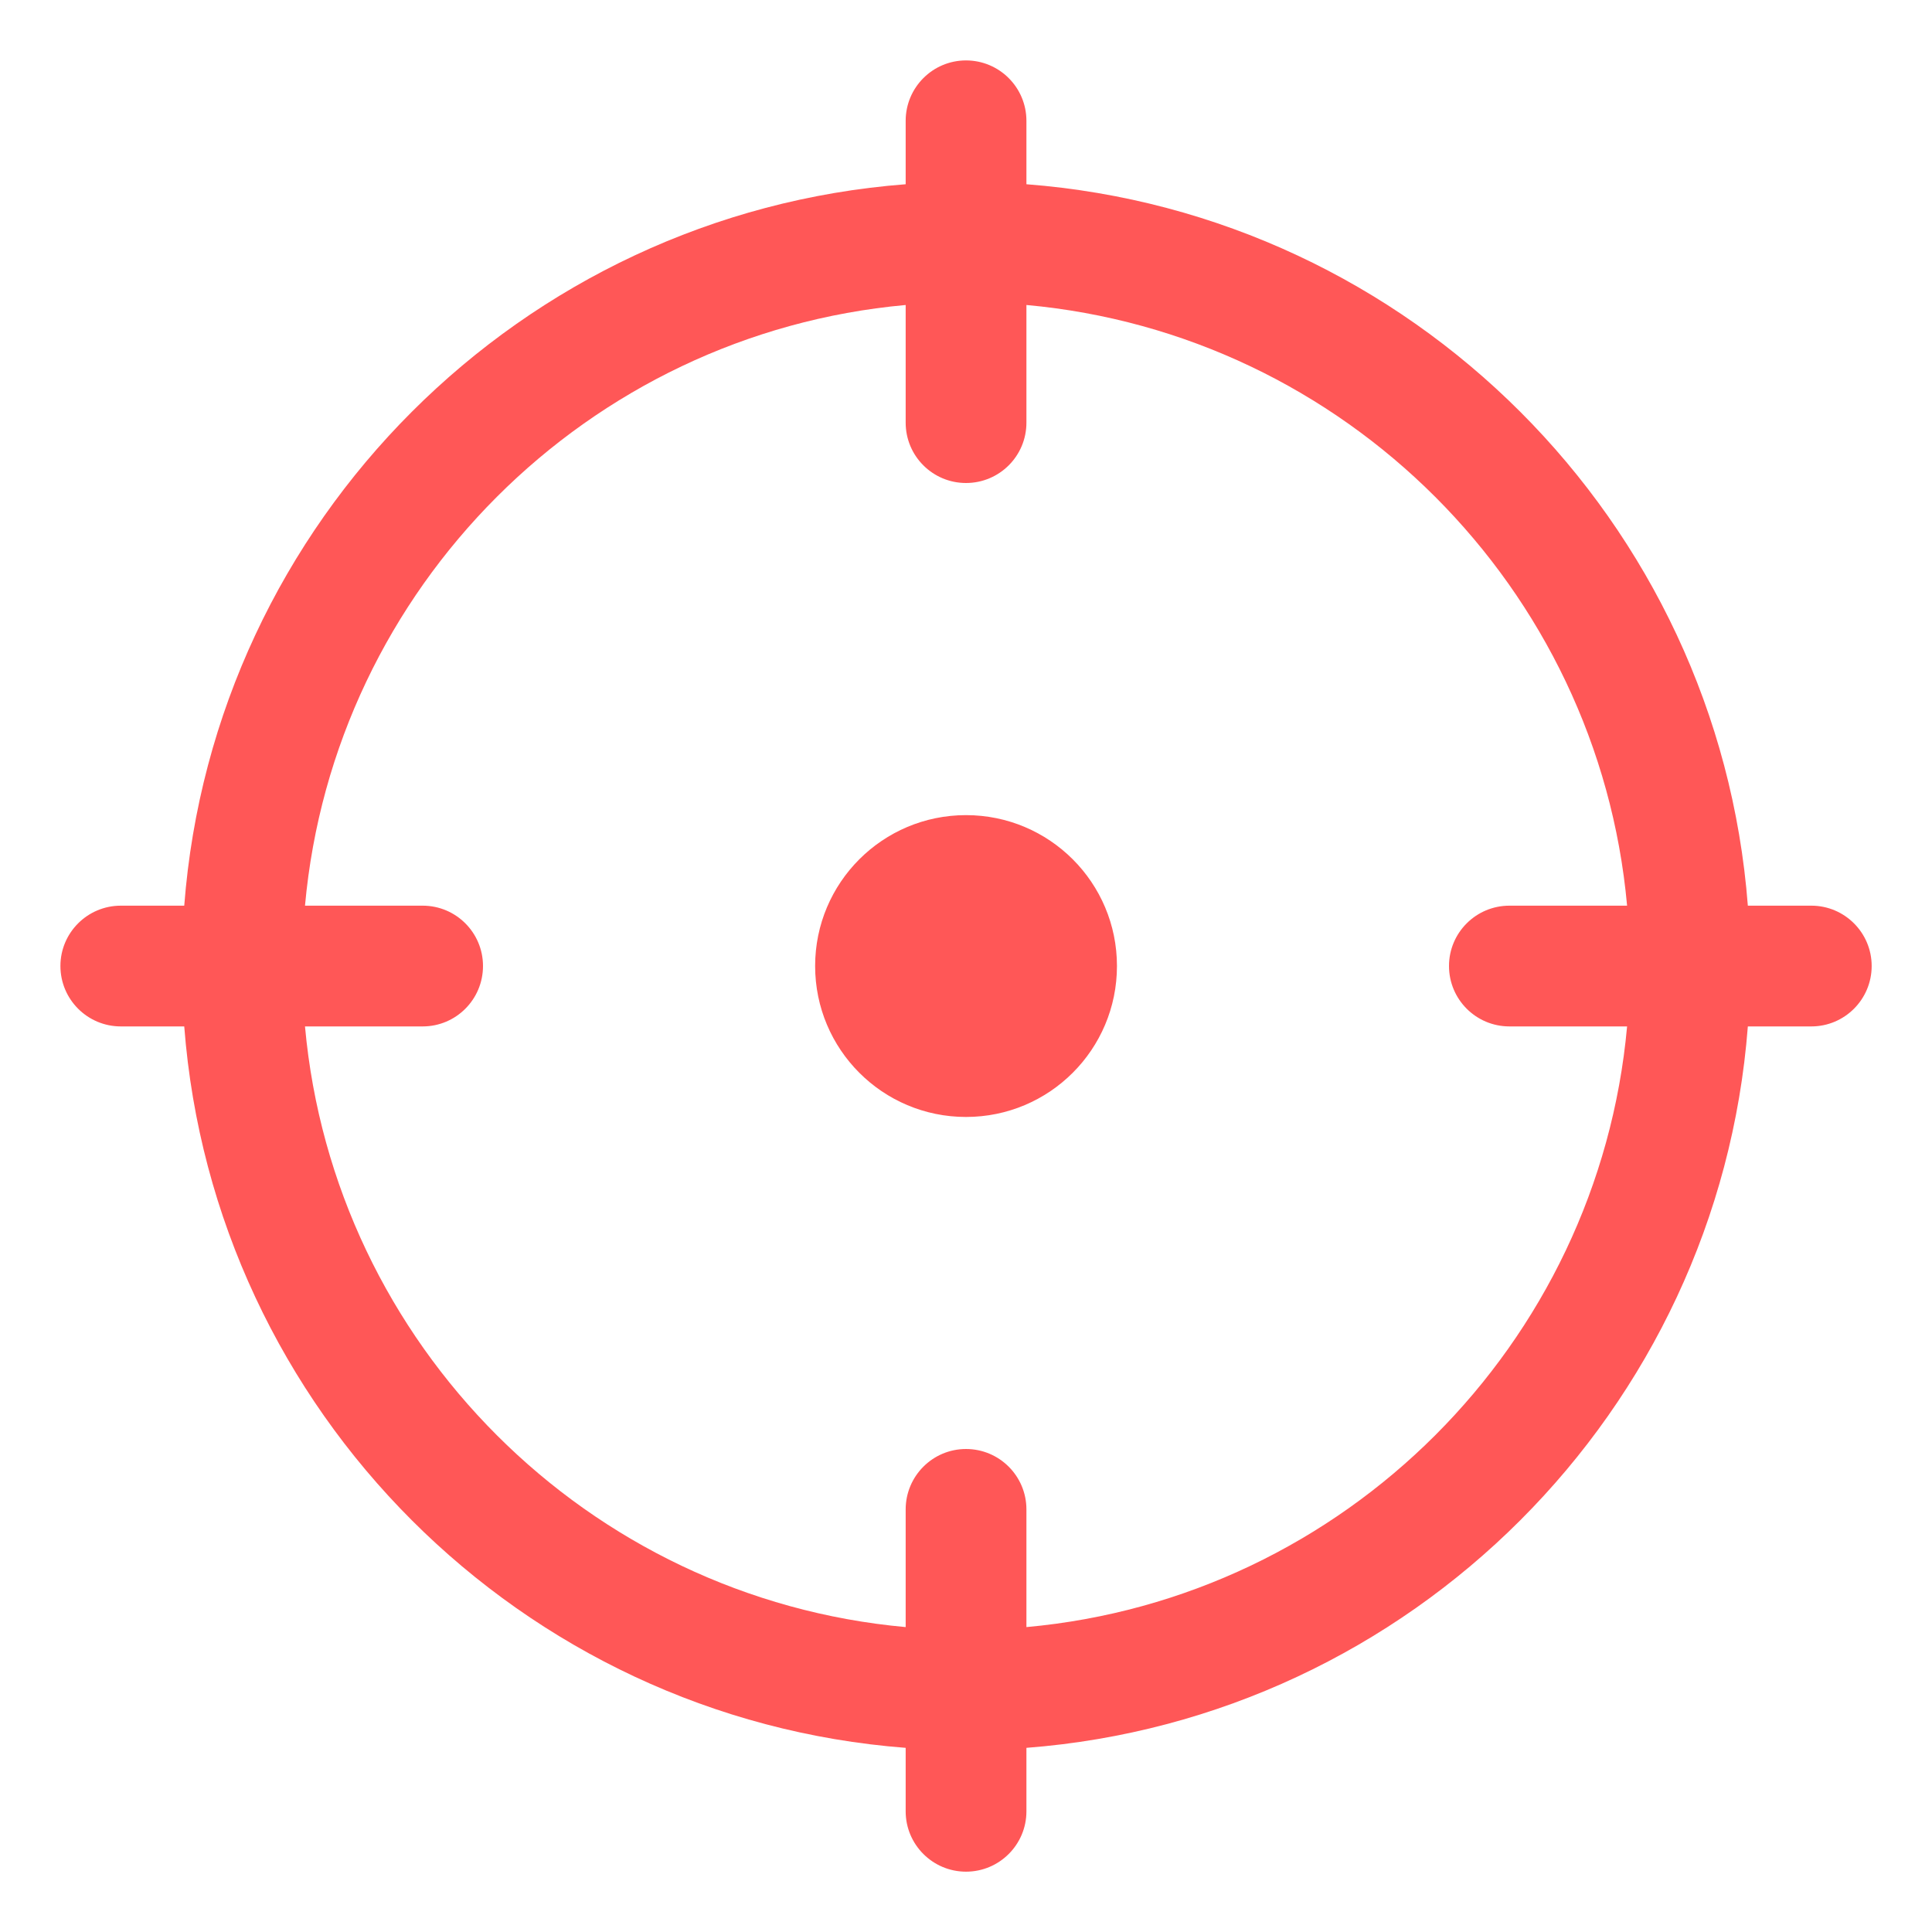 <?xml version="1.0" encoding="UTF-8"?><svg version="1.1" width="22px" height="22px" viewBox="0 0 22.0 22.0" xmlns="http://www.w3.org/2000/svg" xmlns:xlink="http://www.w3.org/1999/xlink"><defs><clipPath id="i0"><path d="M375,0 L375,812 L0,812 L0,0 L375,0 Z"></path></clipPath><clipPath id="i1"><path d="M10.312,0 C10.692,0 11,0.308 11,0.688 L11,1.41 C15.379,1.746 18.879,5.246 19.215,9.625 L19.938,9.625 C20.317,9.625 20.625,9.933 20.625,10.312 C20.625,10.692 20.317,11 19.938,11 L19.215,11 C18.879,15.379 15.379,18.879 11,19.215 L11,19.938 C11,20.317 10.692,20.625 10.312,20.625 C9.933,20.625 9.625,20.317 9.625,19.938 L9.625,19.215 C5.246,18.879 1.746,15.379 1.41,11 L0.688,11 C0.308,11 0,10.692 0,10.312 C0,9.933 0.308,9.625 0.688,9.625 L1.41,9.625 C1.746,5.246 5.246,1.746 9.625,1.41 L9.625,0.688 C9.625,0.308 9.933,0 10.312,0 Z M11,2.785 L11,4.125 C11,4.505 10.692,4.812 10.312,4.812 C9.933,4.812 9.625,4.505 9.625,4.125 L9.625,2.785 C6.003,3.113 3.113,6.003 2.785,9.625 L4.125,9.625 C4.505,9.625 4.812,9.933 4.812,10.312 C4.812,10.692 4.505,11 4.125,11 L2.785,11 C3.113,14.622 6.003,17.512 9.625,17.84 L9.625,16.5 C9.625,16.12 9.933,15.812 10.312,15.812 C10.692,15.812 11,16.12 11,16.5 L11,17.84 C14.622,17.512 17.512,14.622 17.84,11 L16.5,11 C16.12,11 15.812,10.692 15.812,10.312 C15.812,9.933 16.12,9.625 16.5,9.625 L17.84,9.625 C17.512,6.003 14.622,3.114 11,2.785 Z M10.312,8.594 C11.262,8.594 12.031,9.363 12.031,10.312 C12.031,11.262 11.262,12.031 10.312,12.031 C9.363,12.031 8.594,11.262 8.594,10.312 C8.594,9.363 9.363,8.594 10.312,8.594 Z"></path></clipPath></defs><g transform="translate(-326.0 -500.0)"><g clip-path="url(#i0)"><g transform="translate(317.0 491.0)"><g transform="translate(9.0 9.0)"><g transform="translate(0.688 0.688)"><g clip-path="url(#i1)"><polygon points="0,0 20.625,0 20.625,20.625 0,20.625 0,0" stroke="none" fill="#FF5757"></polygon></g></g></g></g></g></g></svg>